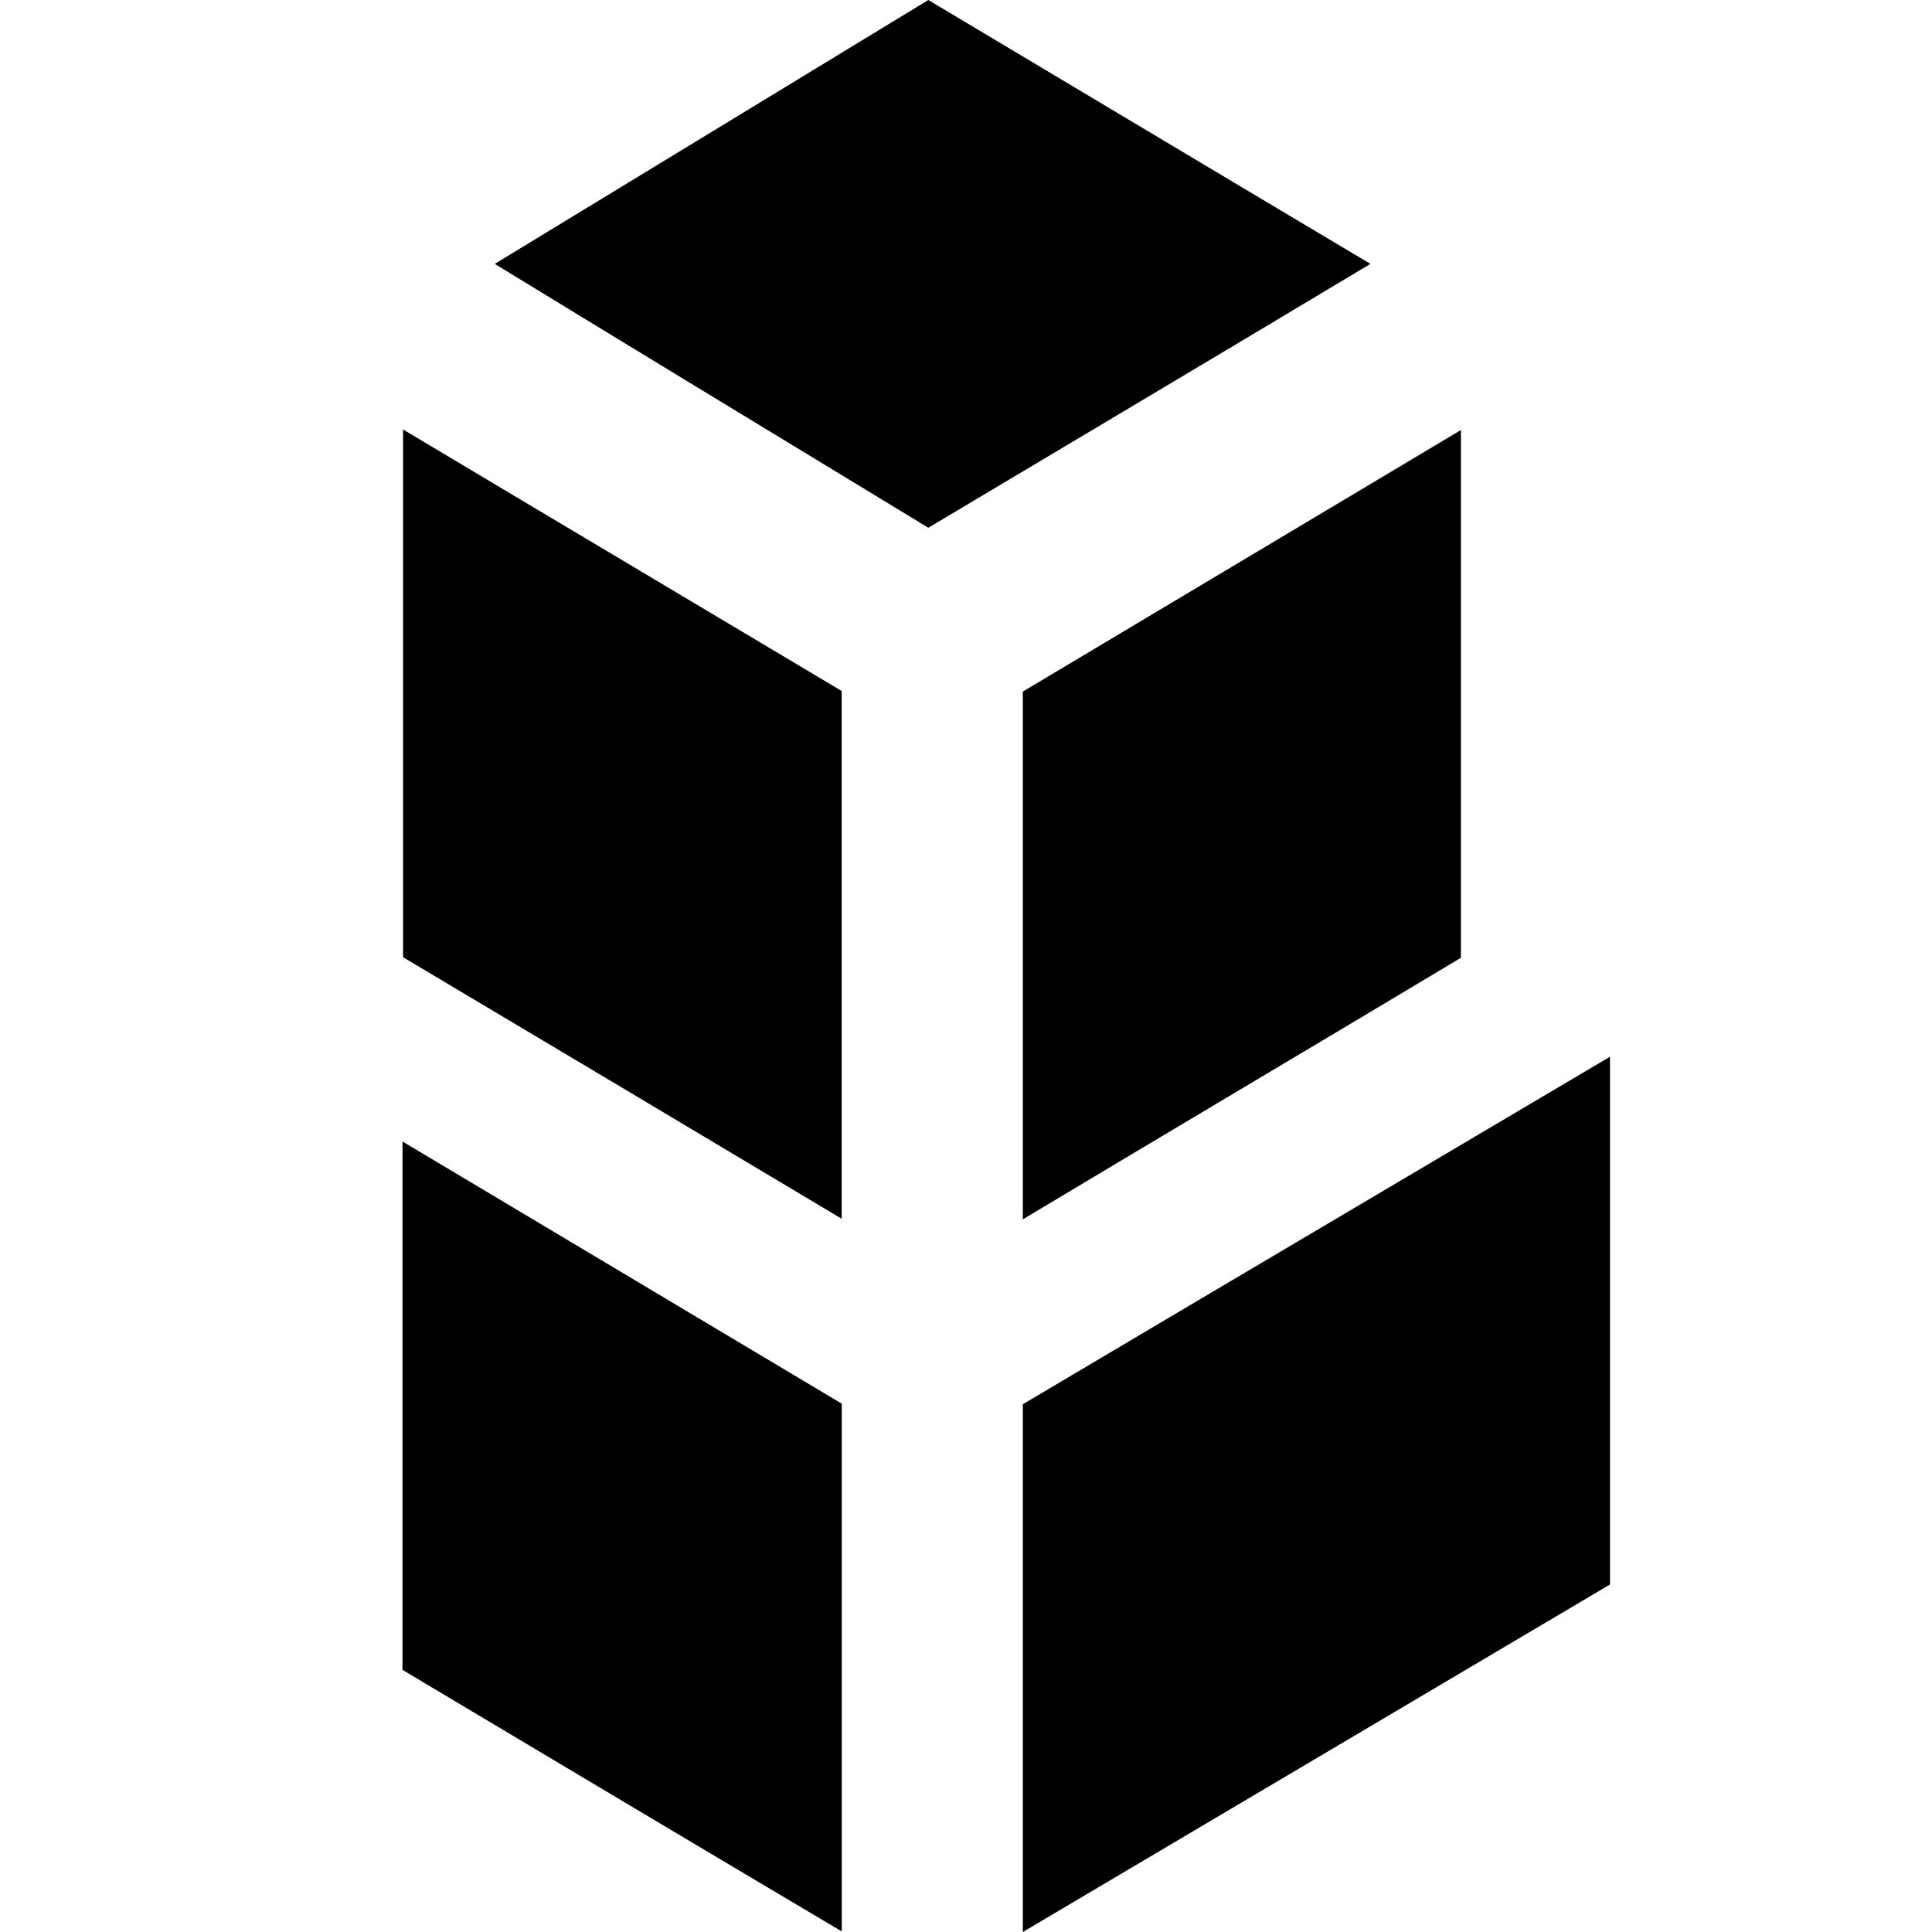 <svg id="bancor" width="24" height="24" viewBox="0 0 24 24" fill="none" xmlns="http://www.w3.org/2000/svg">
<path d="M20 13.127C20 15.351 20 17.495 20 19.683C17.597 21.107 15.172 22.539 12.706 24C12.706 21.79 12.706 19.646 12.706 17.444C15.095 16.027 17.52 14.595 20 13.127Z" fill="currentColor"/>
<path d="M18.148 11.898C16.353 12.974 14.55 14.042 12.706 15.147C12.706 12.93 12.706 10.779 12.706 8.591C14.495 7.523 16.297 6.447 18.148 5.342C18.148 7.545 18.148 9.696 18.148 11.898Z" fill="currentColor"/>
<path d="M10.456 8.584C10.456 10.757 10.456 12.909 10.456 15.14C8.619 14.043 6.816 12.967 5.007 11.891C5.007 9.725 5.007 7.566 5.007 5.335C6.844 6.433 8.654 7.508 10.456 8.584Z" fill="currentColor"/>
<path d="M5 14.18C6.851 15.285 8.654 16.361 10.457 17.437C10.457 19.61 10.457 21.761 10.457 23.993C8.605 22.895 6.803 21.819 5 20.744C5 18.563 5 16.412 5 14.18Z" fill="currentColor"/>
<path d="M6.146 3.278C7.983 2.159 9.744 1.09 11.532 0C13.335 1.076 15.144 2.159 17.024 3.278C15.158 4.397 13.349 5.473 11.532 6.556C9.751 5.473 7.976 4.397 6.146 3.278Z" fill="currentColor"/>
</svg>
